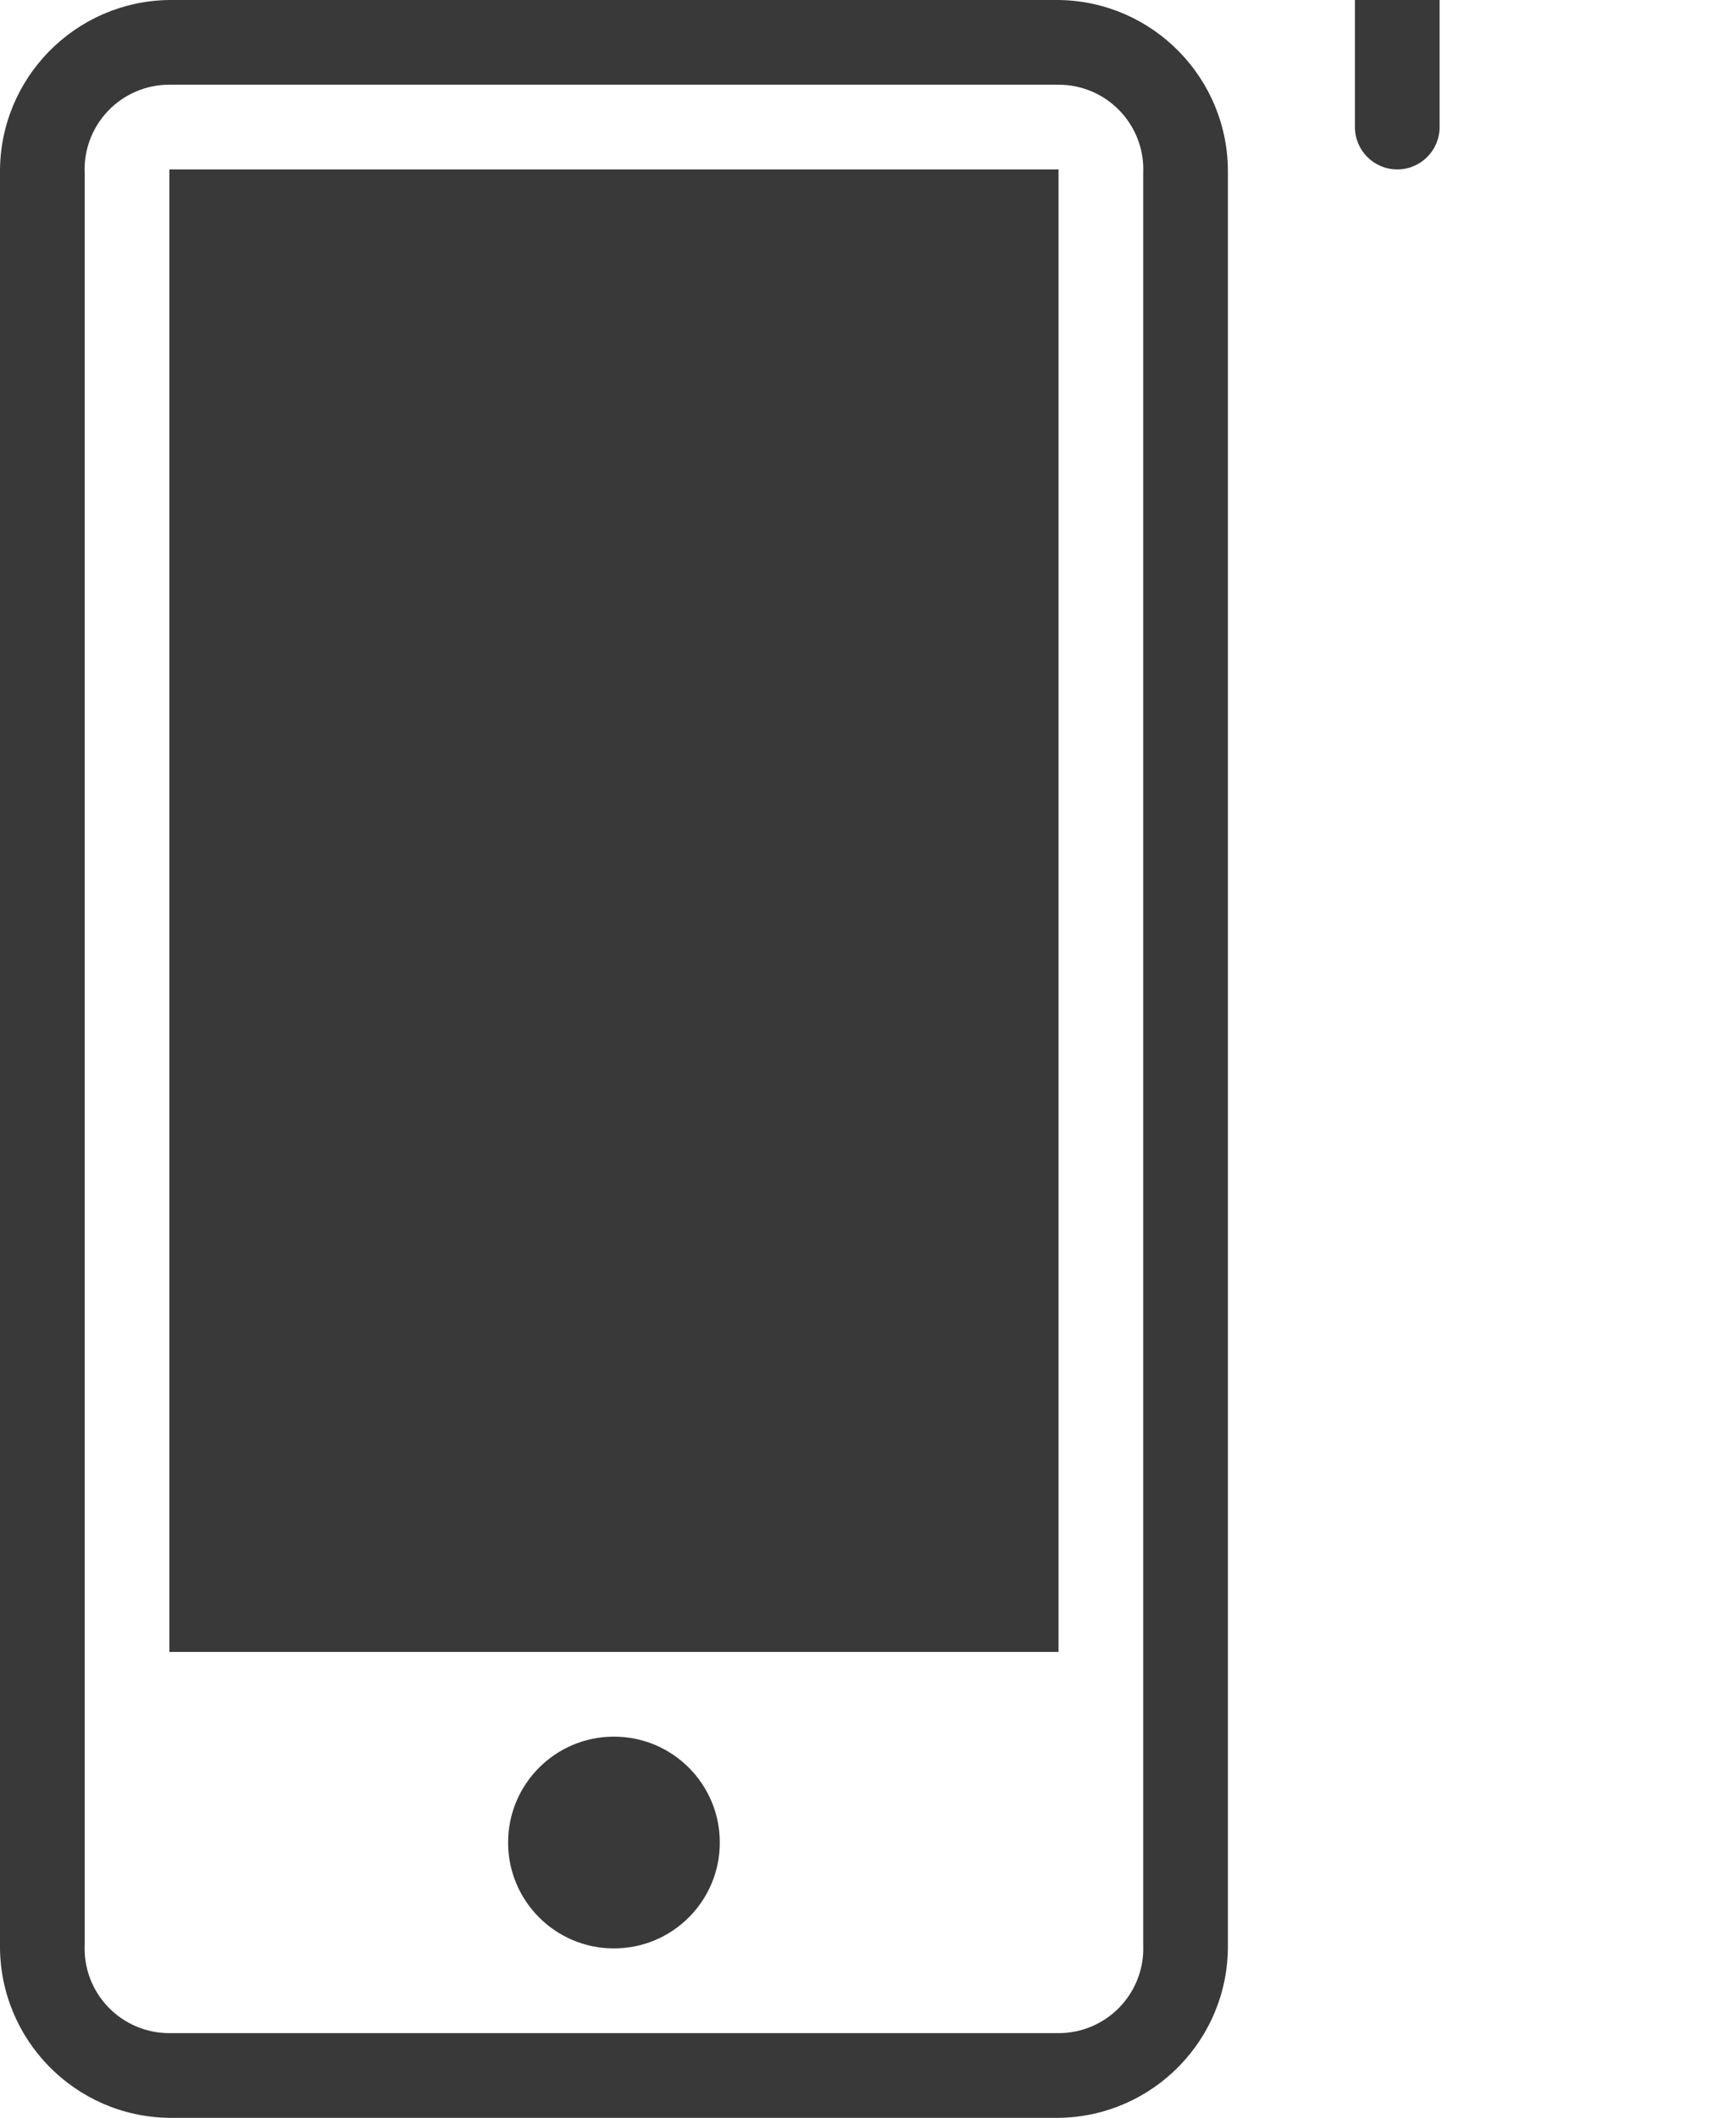 <?xml version="1.0" encoding="UTF-8"?>
<svg width="41px" height="50px" viewBox="0 0 41 50" version="1.1" xmlns="http://www.w3.org/2000/svg" xmlns:xlink="http://www.w3.org/1999/xlink">
    <title>pictograms/no_container/quattiers_app_plus</title>
    <g id="Symbols" stroke="none" stroke-width="1" fill="none" fill-rule="evenodd">
        <g id="pictograms/e_world/quattiers-app-plus" transform="translate(-33, -23)" fill="#39393A">
            <path d="M37,27 L58,27 L58,62 L37,62 L37,27 Z M62,27.09 L62,68.91 C62.022,71.143 60.233,72.973 58,73 L37,73 C34.767,72.973 32.978,71.143 33,68.91 L33,27.09 C32.978,24.857 34.767,23.027 37,23 L58,23 C60.233,23.027 62.022,24.857 62,27.09 Z M60,27.09 C60.025,26.544 59.825,26.012 59.447,25.617 C59.069,25.222 58.546,24.999 58,25 L37,25 C36.454,24.999 35.931,25.222 35.553,25.617 C35.175,26.012 34.975,26.544 35,27.09 L35,68.91 C34.975,69.456 35.175,69.988 35.553,70.383 C35.931,70.778 36.454,71.001 37,71 L58,71 C58.546,71.001 59.069,70.778 59.447,70.383 C59.825,69.988 60.025,69.456 60,68.91 L60,27.09 Z M47.5,64 C46.119,64 45,65.119 45,66.5 C45,67.881 46.119,69 47.5,69 C48.881,69 50,67.881 50,66.5 C50,65.119 48.881,64 47.5,64 Z M73,18 L67,18 L67,12 C67,11.448 66.552,11 66,11 C65.448,11 65,11.448 65,12 L65,18 L59,18 C58.448,18 58,18.448 58,19 C58,19.552 58.448,20 59,20 L65,20 L65,26 C65,26.552 65.448,27 66,27 C66.552,27 67,26.552 67,26 L67,20 L73,20 C73.552,20 74,19.552 74,19 C74,18.448 73.552,18 73,18 Z" id="●-Pictogram"></path>
        </g>
    </g>
</svg>